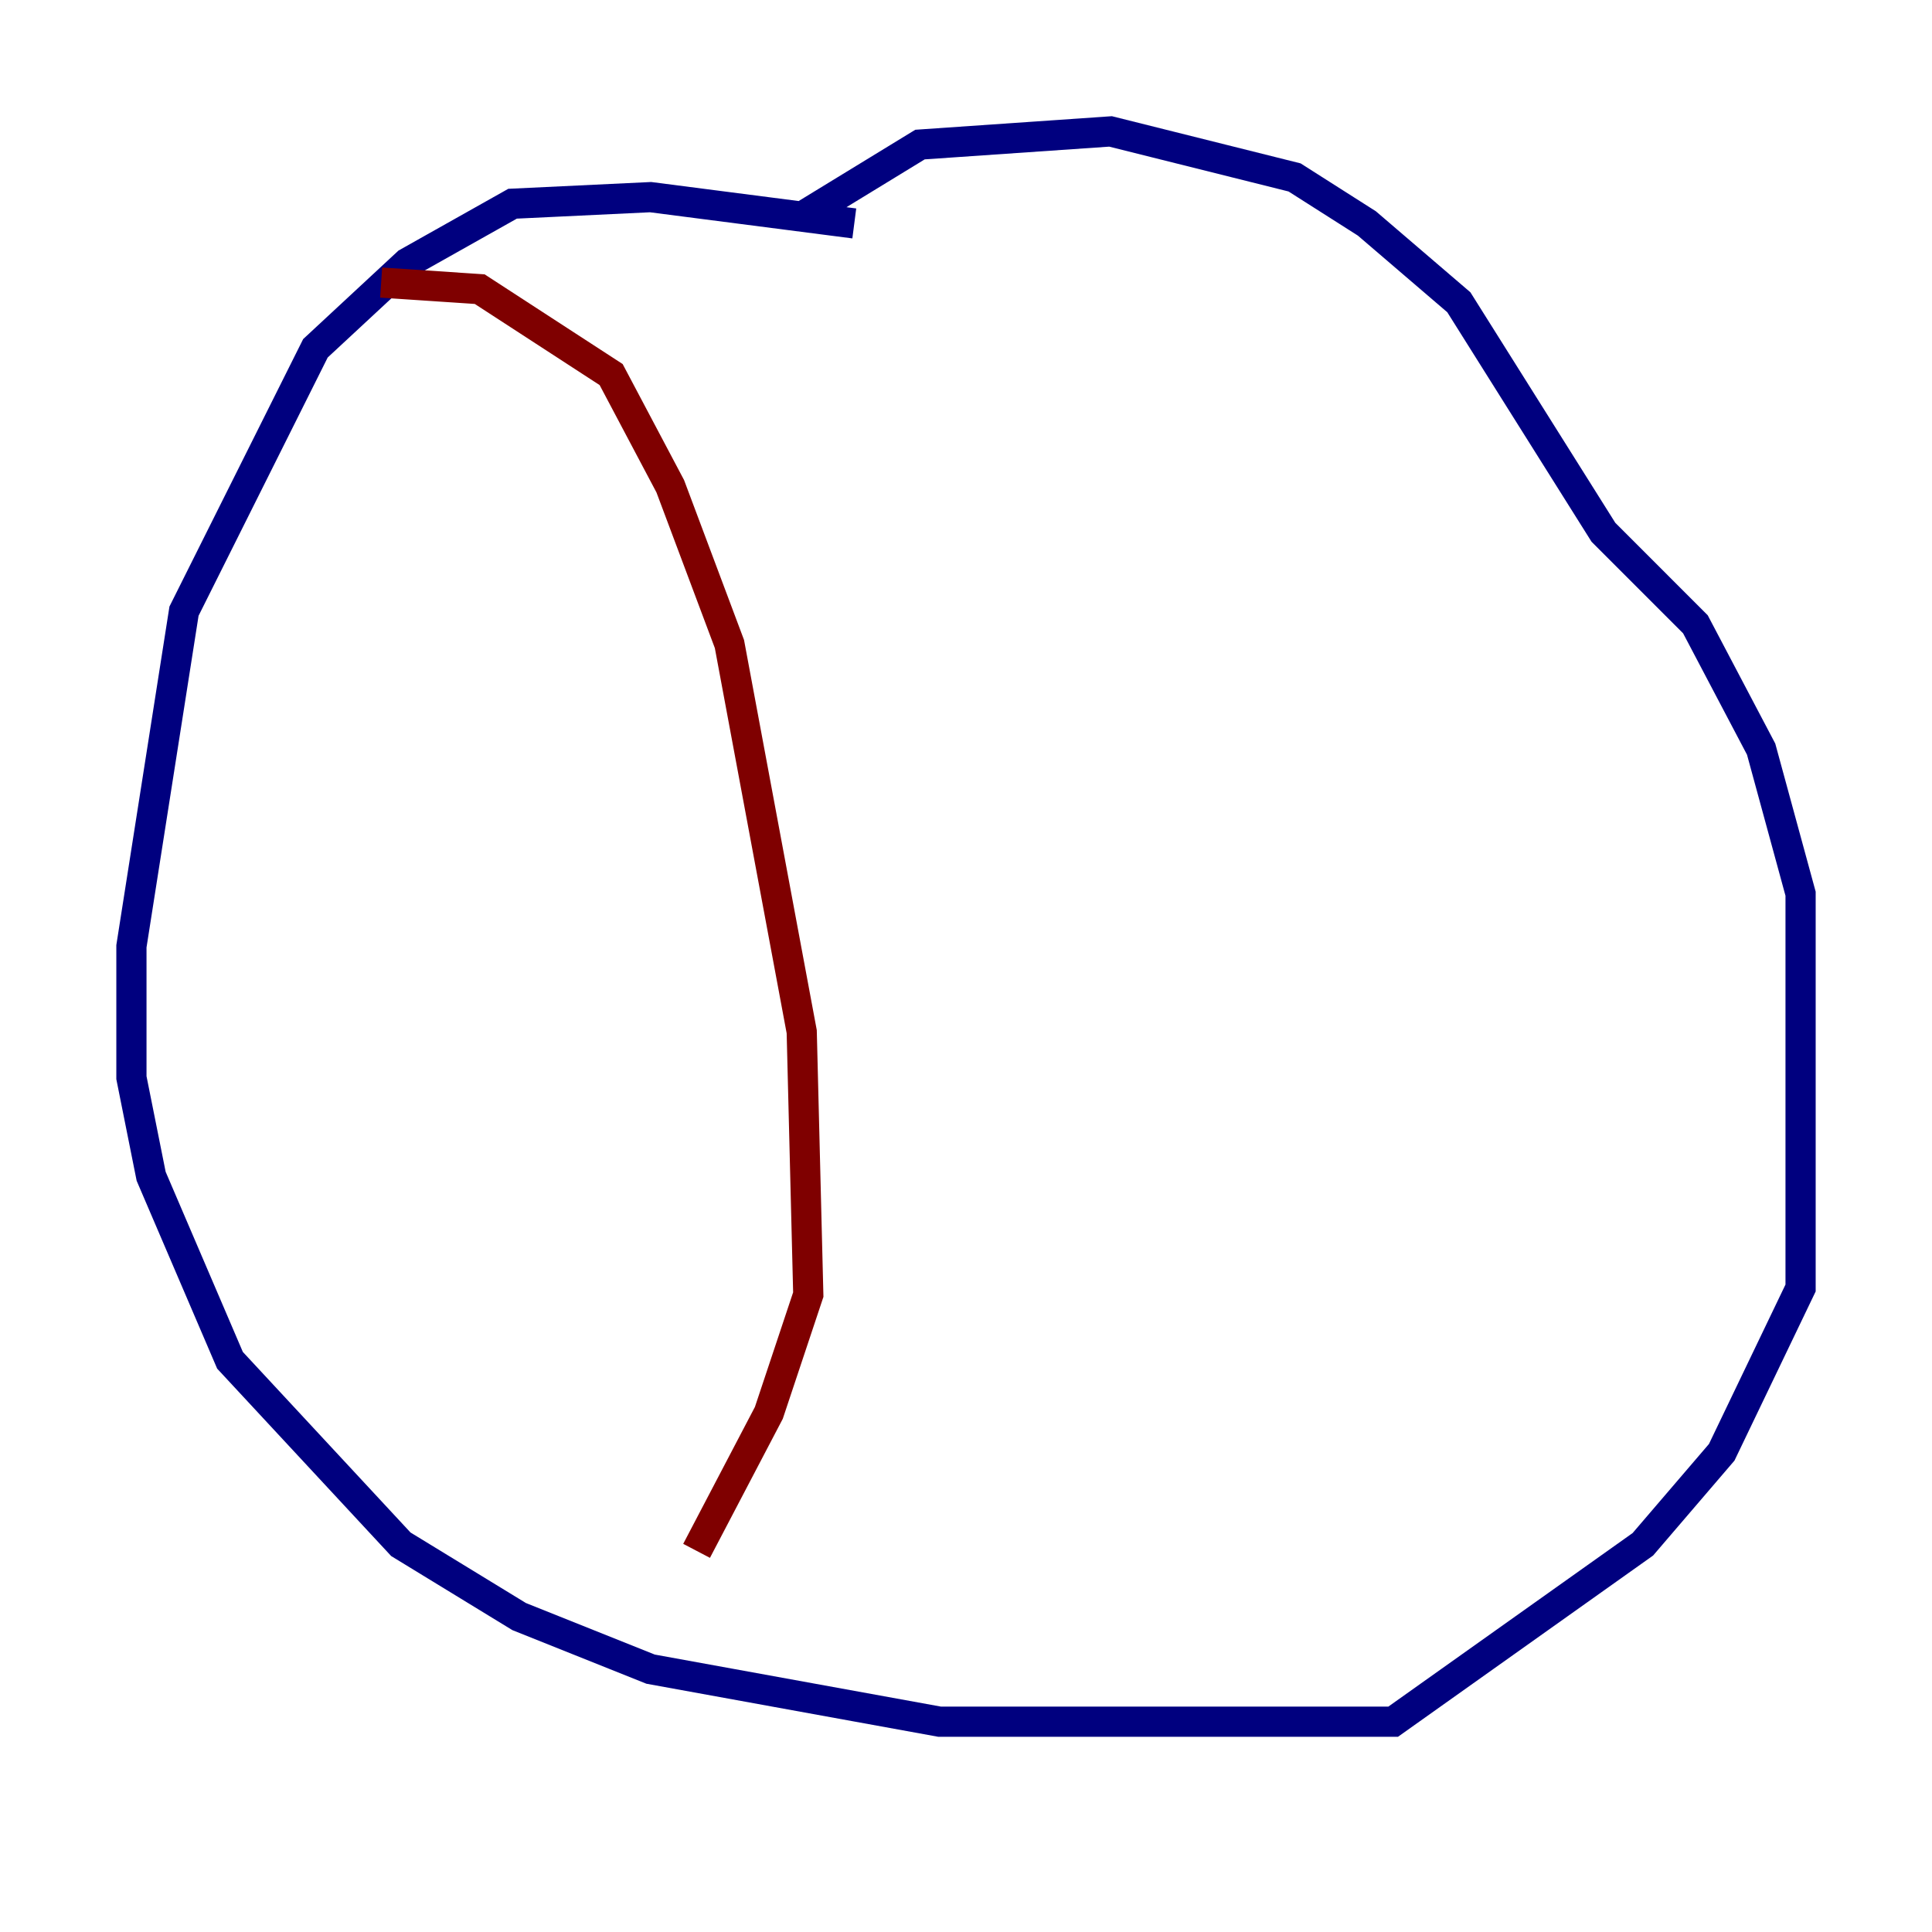 <?xml version="1.0" encoding="utf-8" ?>
<svg baseProfile="tiny" height="128" version="1.2" viewBox="0,0,128,128" width="128" xmlns="http://www.w3.org/2000/svg" xmlns:ev="http://www.w3.org/2001/xml-events" xmlns:xlink="http://www.w3.org/1999/xlink"><defs /><polyline fill="none" points="56.599,14.803 43.102,13.061 33.959,13.497 26.993,17.415 20.898,23.075 12.191,40.49 8.707,62.694 8.707,71.401 10.014,77.932 15.238,90.122 26.558,102.313 34.395,107.102 43.102,110.585 62.258,114.068 92.299,114.068 108.844,102.313 114.068,96.218 119.293,85.333 119.293,59.211 116.68,49.633 112.326,41.361 106.231,35.265 96.653,20.027 90.558,14.803 85.769,11.755 73.578,8.707 60.952,9.578 53.116,14.367" stroke="#00007f" stroke-width="2" /><polyline fill="none" points="25.252,18.721 31.782,19.157 40.49,24.816 44.408,32.218 48.327,42.667 53.116,68.354 53.551,85.769 50.939,93.605 46.15,102.748" stroke="#7f0000" stroke-width="2" /></svg>